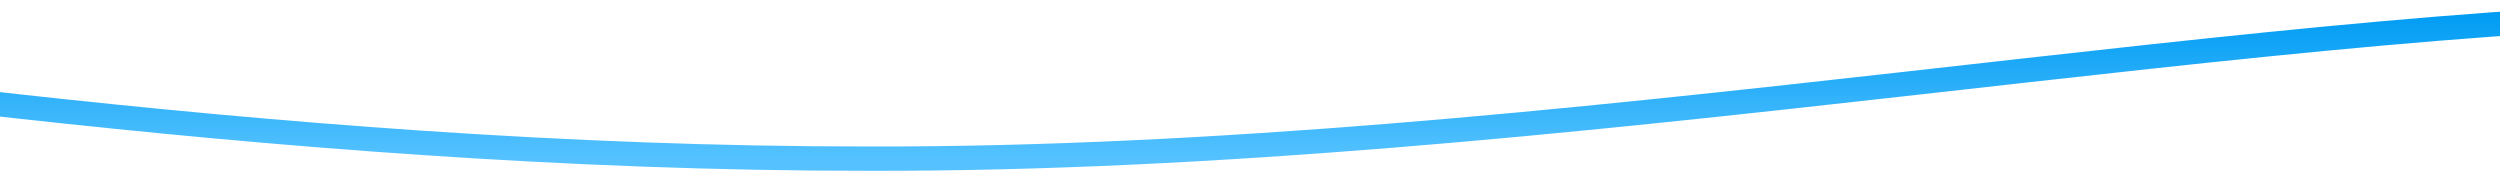 <?xml version="1.0" encoding="UTF-8" standalone="no"?><svg width='1440' height='99' viewBox='0 0 1440 99' fill='none' xmlns='http://www.w3.org/2000/svg'>
<path d='M-308.664 24.937C-180.231 33.319 147.288 91.688 500.96 91.376C898.391 92.272 1321.2 3.9 1611.83 7.714' stroke='url(#paint0_linear_14_56)' stroke-width='14'/>
<defs>
<linearGradient id='paint0_linear_14_56' x1='651.585' y1='7.594' x2='651.585' y2='91.383' gradientUnits='userSpaceOnUse'>
<stop stop-color='#009CF3'/>
<stop offset='1' stop-color='#55C2FF'/>
</linearGradient>
</defs>
</svg>

